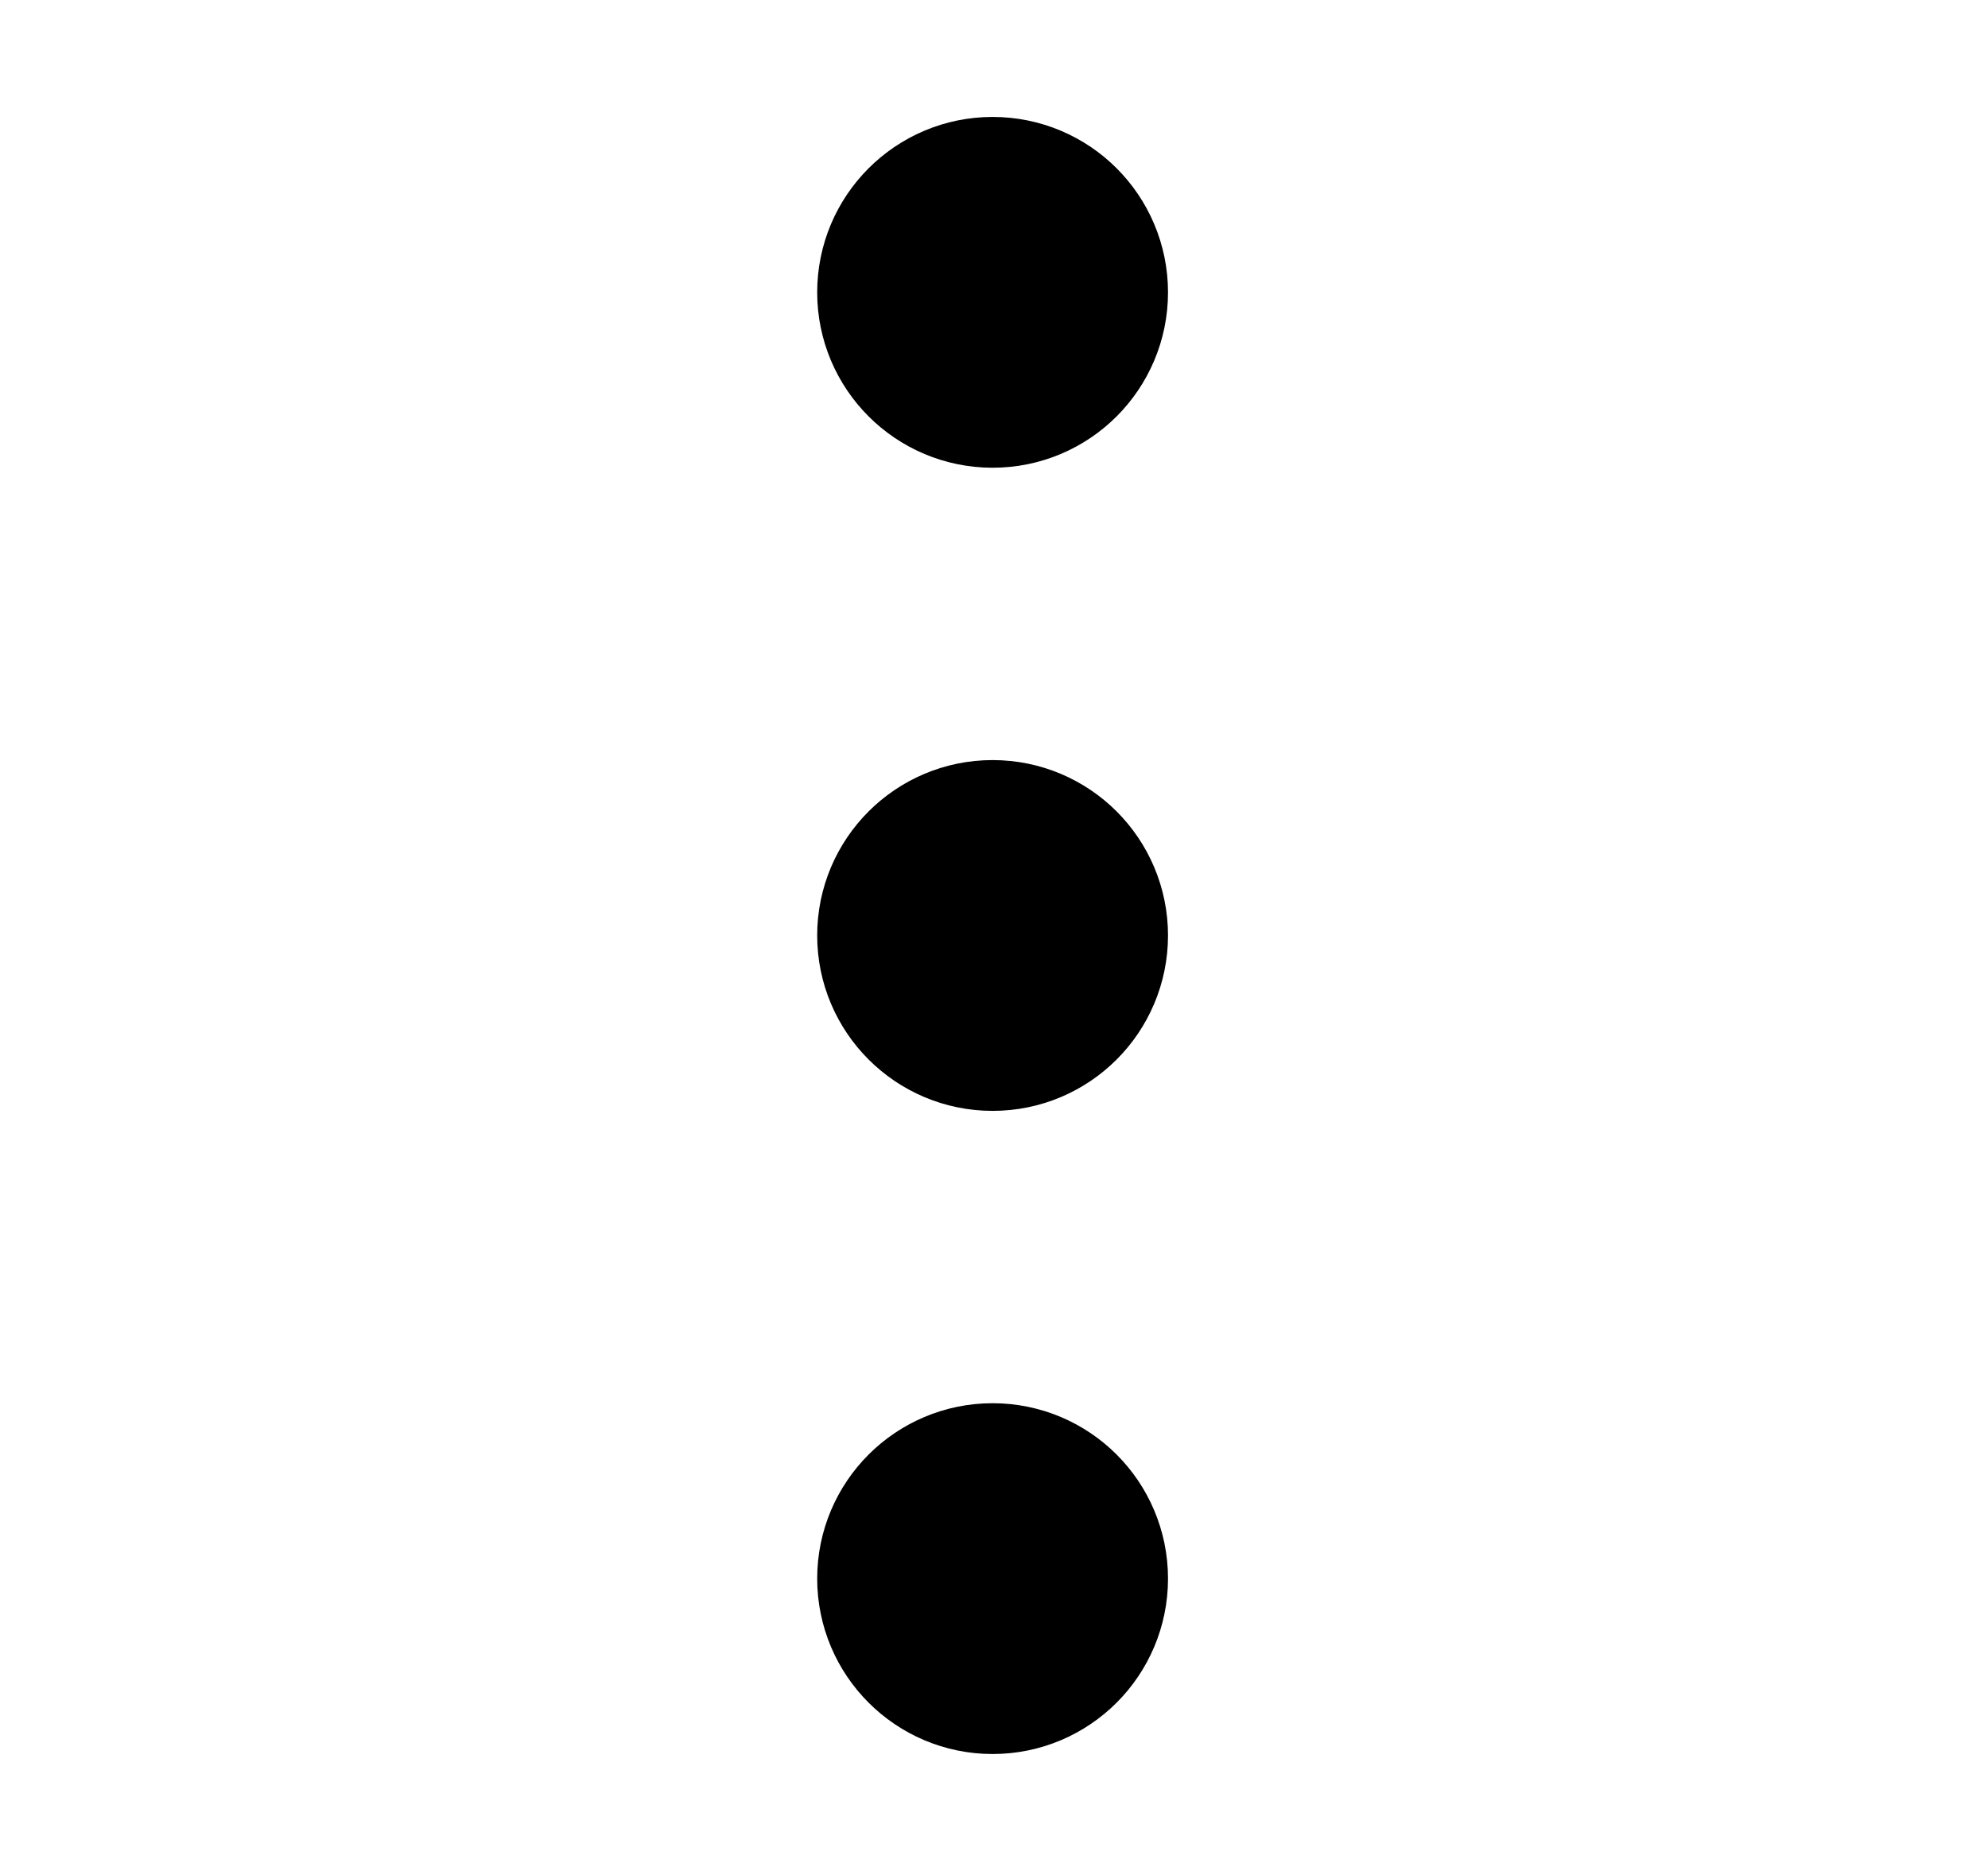 <svg width="17" height="16" viewBox="0 0 17 16" fill="none" xmlns="http://www.w3.org/2000/svg">
<path d="M8.488 3.25C8.903 3.25 9.238 2.914 9.238 2.5C9.238 2.086 8.903 1.75 8.488 1.75C8.074 1.75 7.738 2.086 7.738 2.5C7.738 2.914 8.074 3.25 8.488 3.25Z" stroke="black" stroke-width="1.5" stroke-linecap="round" stroke-linejoin="round"/>
<path d="M8.488 8.75C8.903 8.75 9.238 8.414 9.238 8C9.238 7.586 8.903 7.25 8.488 7.25C8.074 7.25 7.738 7.586 7.738 8C7.738 8.414 8.074 8.75 8.488 8.75Z" stroke="black" stroke-width="1.5" stroke-linecap="round" stroke-linejoin="round"/>
<path d="M8.488 14.25C8.903 14.25 9.238 13.914 9.238 13.5C9.238 13.086 8.903 12.75 8.488 12.75C8.074 12.75 7.738 13.086 7.738 13.5C7.738 13.914 8.074 14.25 8.488 14.25Z" stroke="black" stroke-width="1.5" stroke-linecap="round" stroke-linejoin="round"/>
</svg>
